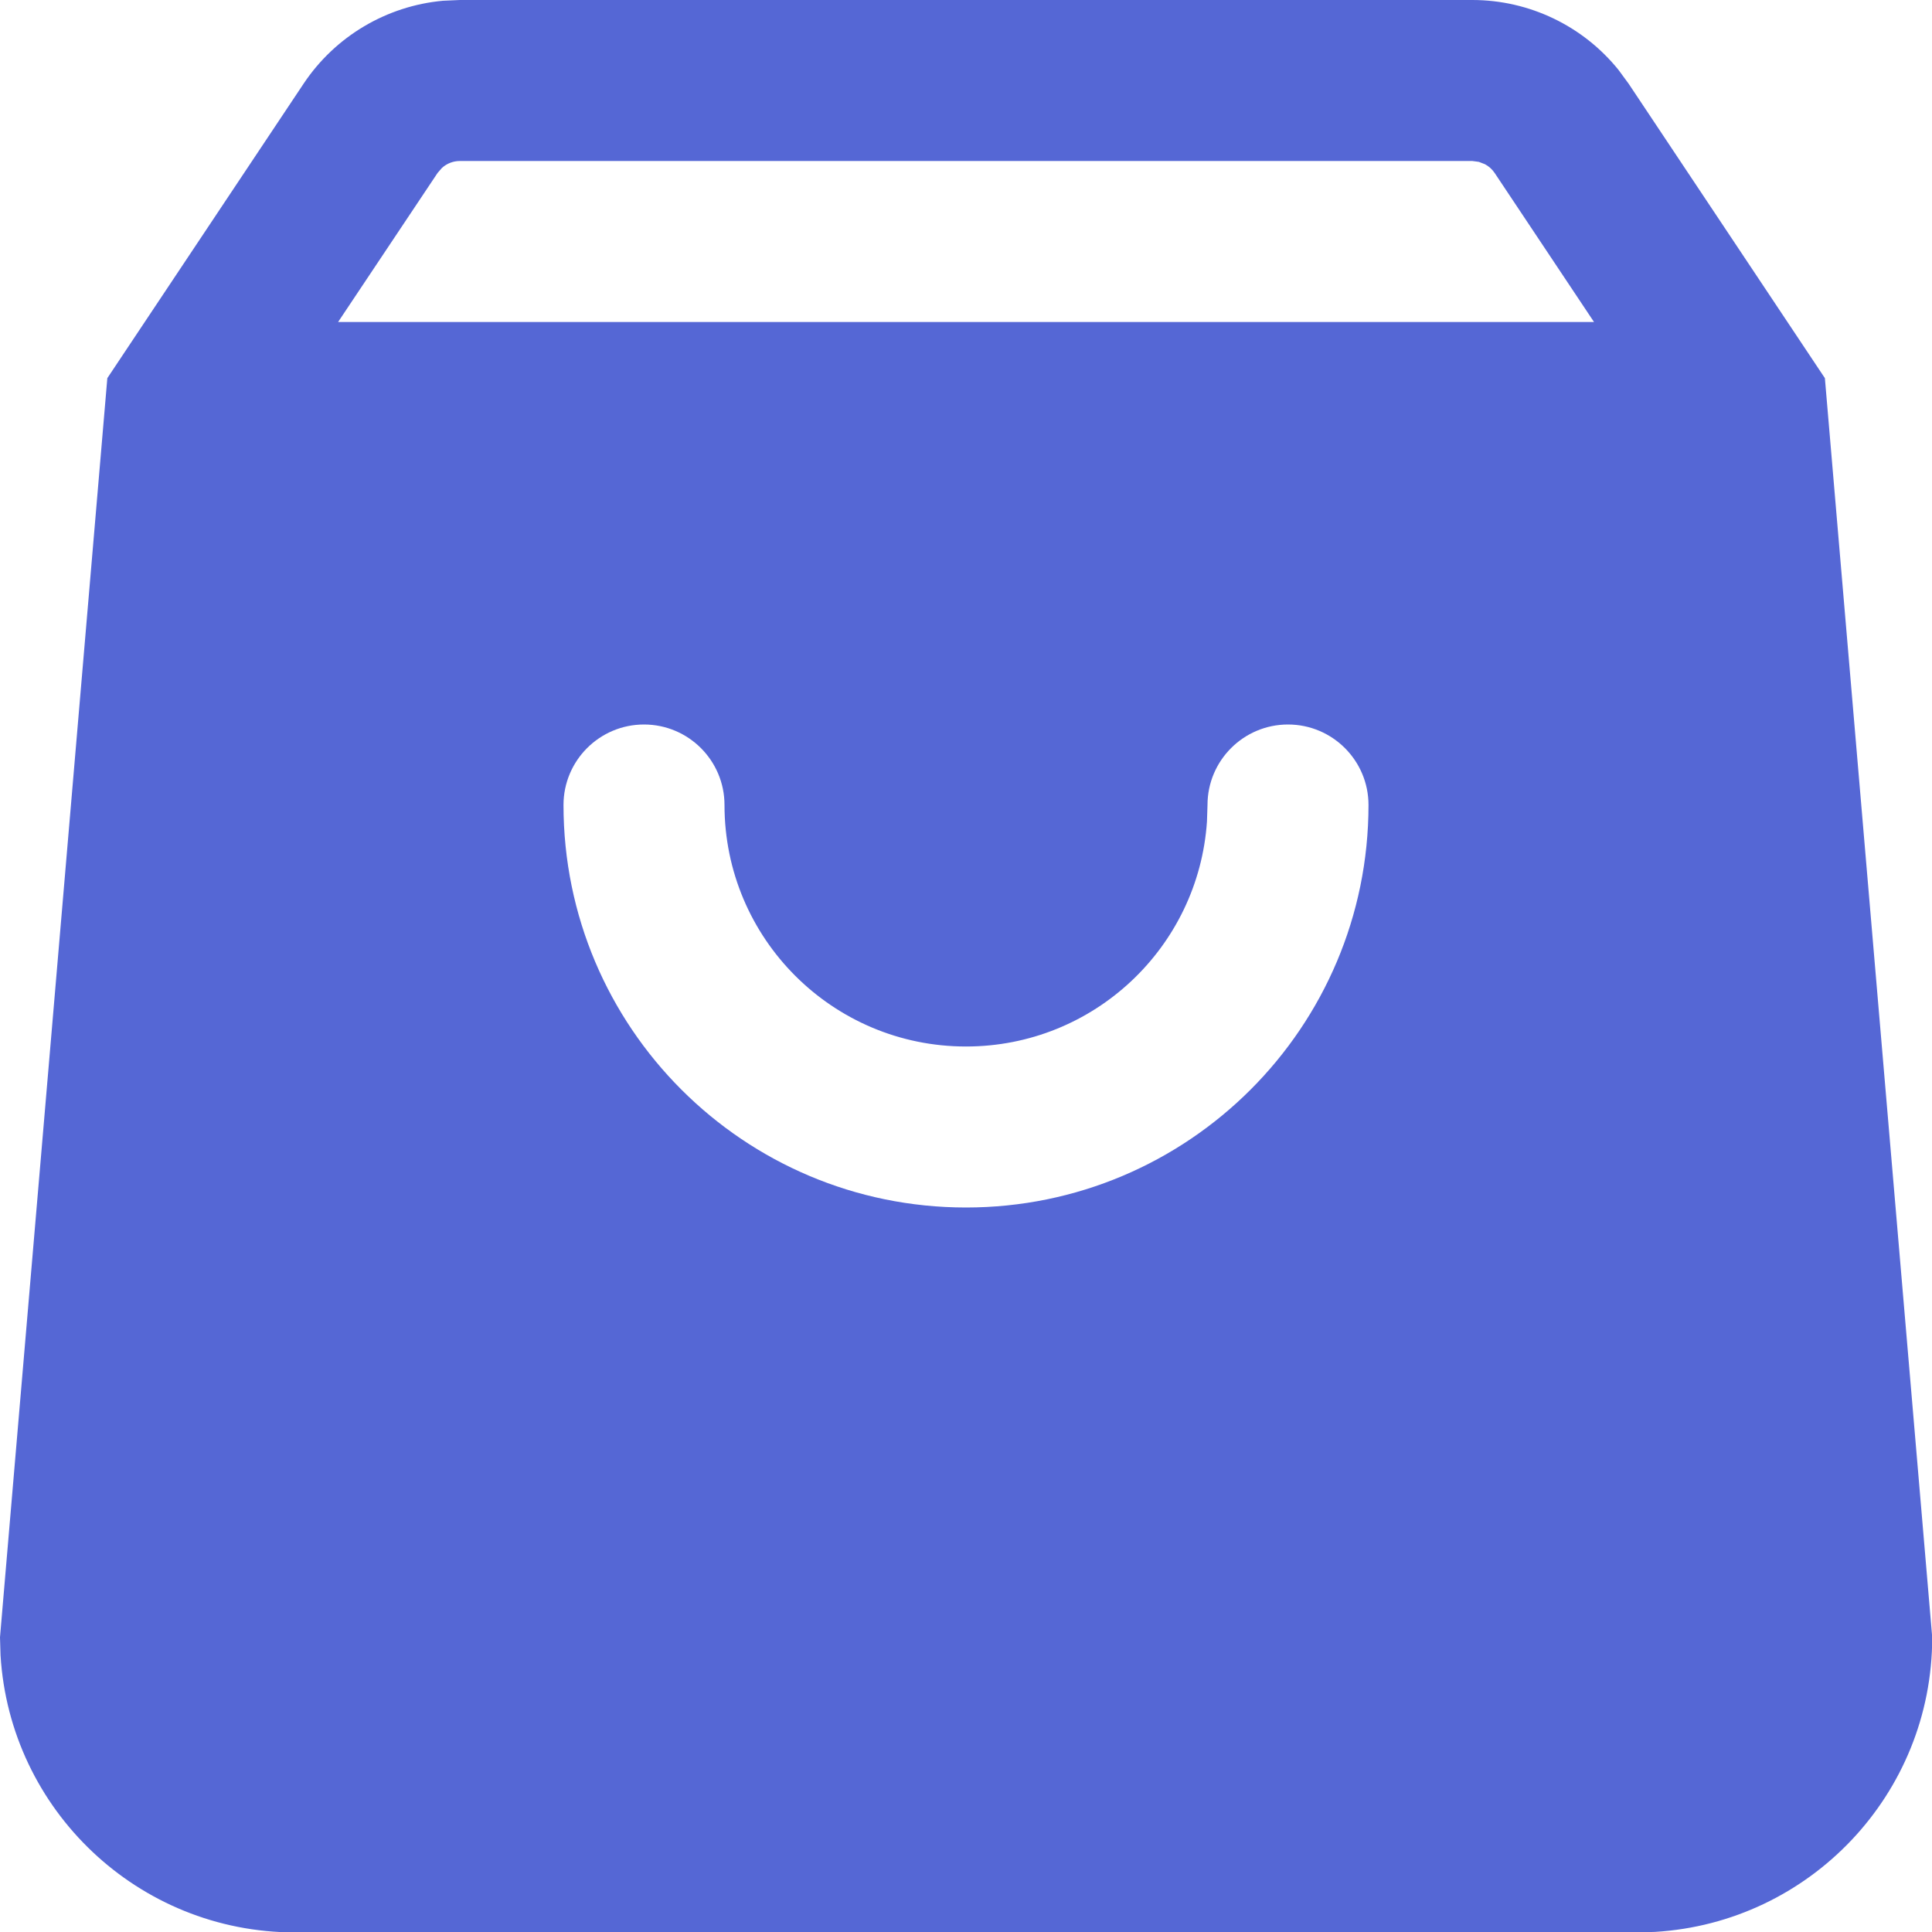 <?xml version="1.0" encoding="UTF-8"?>
<svg width="18px" height="18px" viewBox="0 0 18 18" version="1.1" xmlns="http://www.w3.org/2000/svg" xmlns:xlink="http://www.w3.org/1999/xlink">
    <title>FB07B787-70FB-4E16-9F5B-5D577790694D</title>
    <g id="Home" stroke="none" stroke-width="1" fill="none" fill-rule="evenodd">
        <g id="apps-UI-kit" transform="translate(-666, -2531)" fill="#5567D5">
            <g id="Icon/main/Market" transform="translate(666, 2531)">
                <path d="M13.717,-8.8817842e-14 C14.249,-8.8817842e-14 14.749,0.242 15.079,0.651 L15.173,0.779 L17.002,3.523 L18.002,15.254 C18.002,16.717 16.861,17.912 15.42,17.999 L15.252,18.004 L2.75,18.004 C1.287,18.004 0.092,16.862 0.005,15.422 L3.23296945e-13,15.254 L1,3.523 L2.829,0.779 C3.124,0.337 3.603,0.055 4.127,0.007 L4.285,-8.8817842e-14 L13.717,-8.8817842e-14 Z M12,6.75 C11.586,6.75 11.25,7.086 11.25,7.5 L11.25,7.5 L11.245,7.654 C11.166,8.825 10.191,9.75 9,9.75 C7.757,9.75 6.75,8.743 6.75,7.5 C6.75,7.086 6.414,6.75 6,6.75 C5.586,6.75 5.25,7.086 5.25,7.5 C5.25,9.571 6.929,11.25 9,11.25 C11.071,11.25 12.75,9.571 12.75,7.5 C12.75,7.086 12.414,6.75 12,6.75 Z M13.717,1.5 L4.285,1.5 C4.222,1.5 4.163,1.523 4.117,1.565 L4.077,1.611 L3.15,3 L14.851,3 L13.925,1.611 C13.902,1.577 13.871,1.549 13.835,1.53 L13.778,1.508 L13.717,1.5 Z" id="Combined-Shape"></path>
            </g>
        </g>
    </g>
</svg>